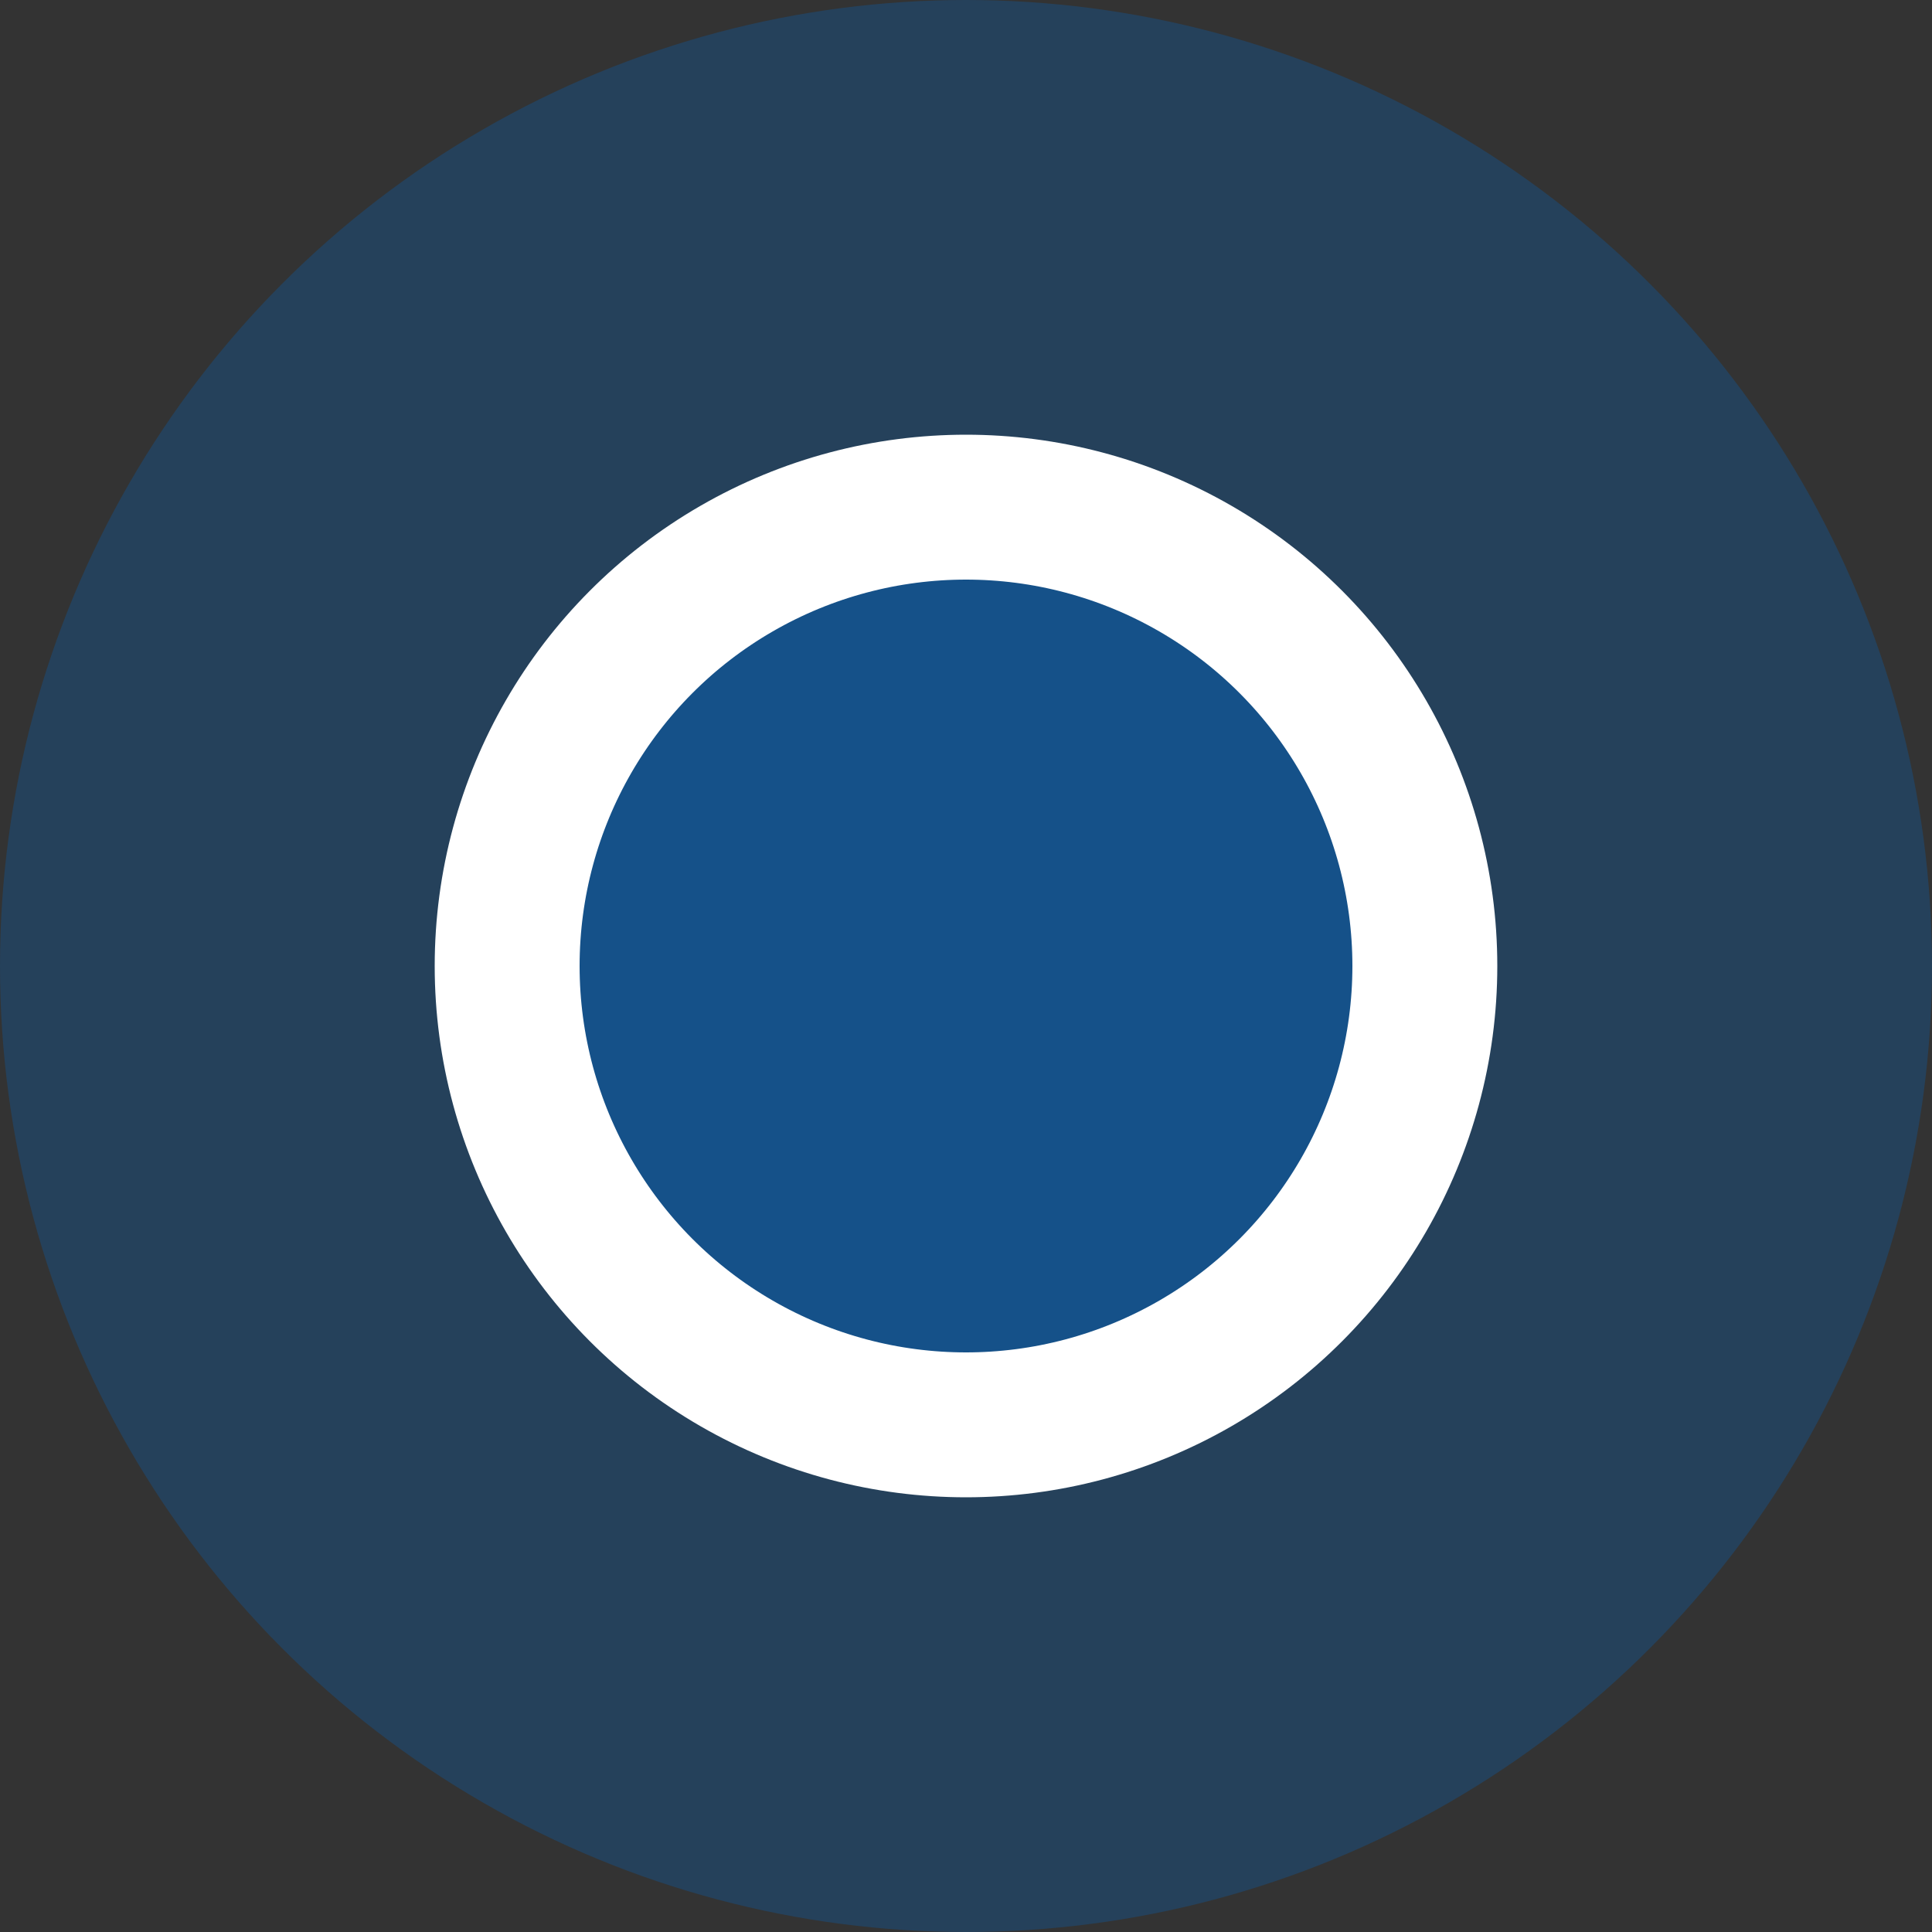 <svg viewBox="0 0 40 40" xmlns="http://www.w3.org/2000/svg"><rect x="0" y="0" width="40" height="40" fill="#333333" stroke="none"/><g transform="translate(-4 -4)" fill="#0663B9" fill-rule="evenodd"><circle fill-opacity=".3" cx="24" cy="24" r="20"/><circle stroke="#FFF" stroke-width="3" fill-opacity=".5" cx="24" cy="24" r="9.5"/></g></svg>